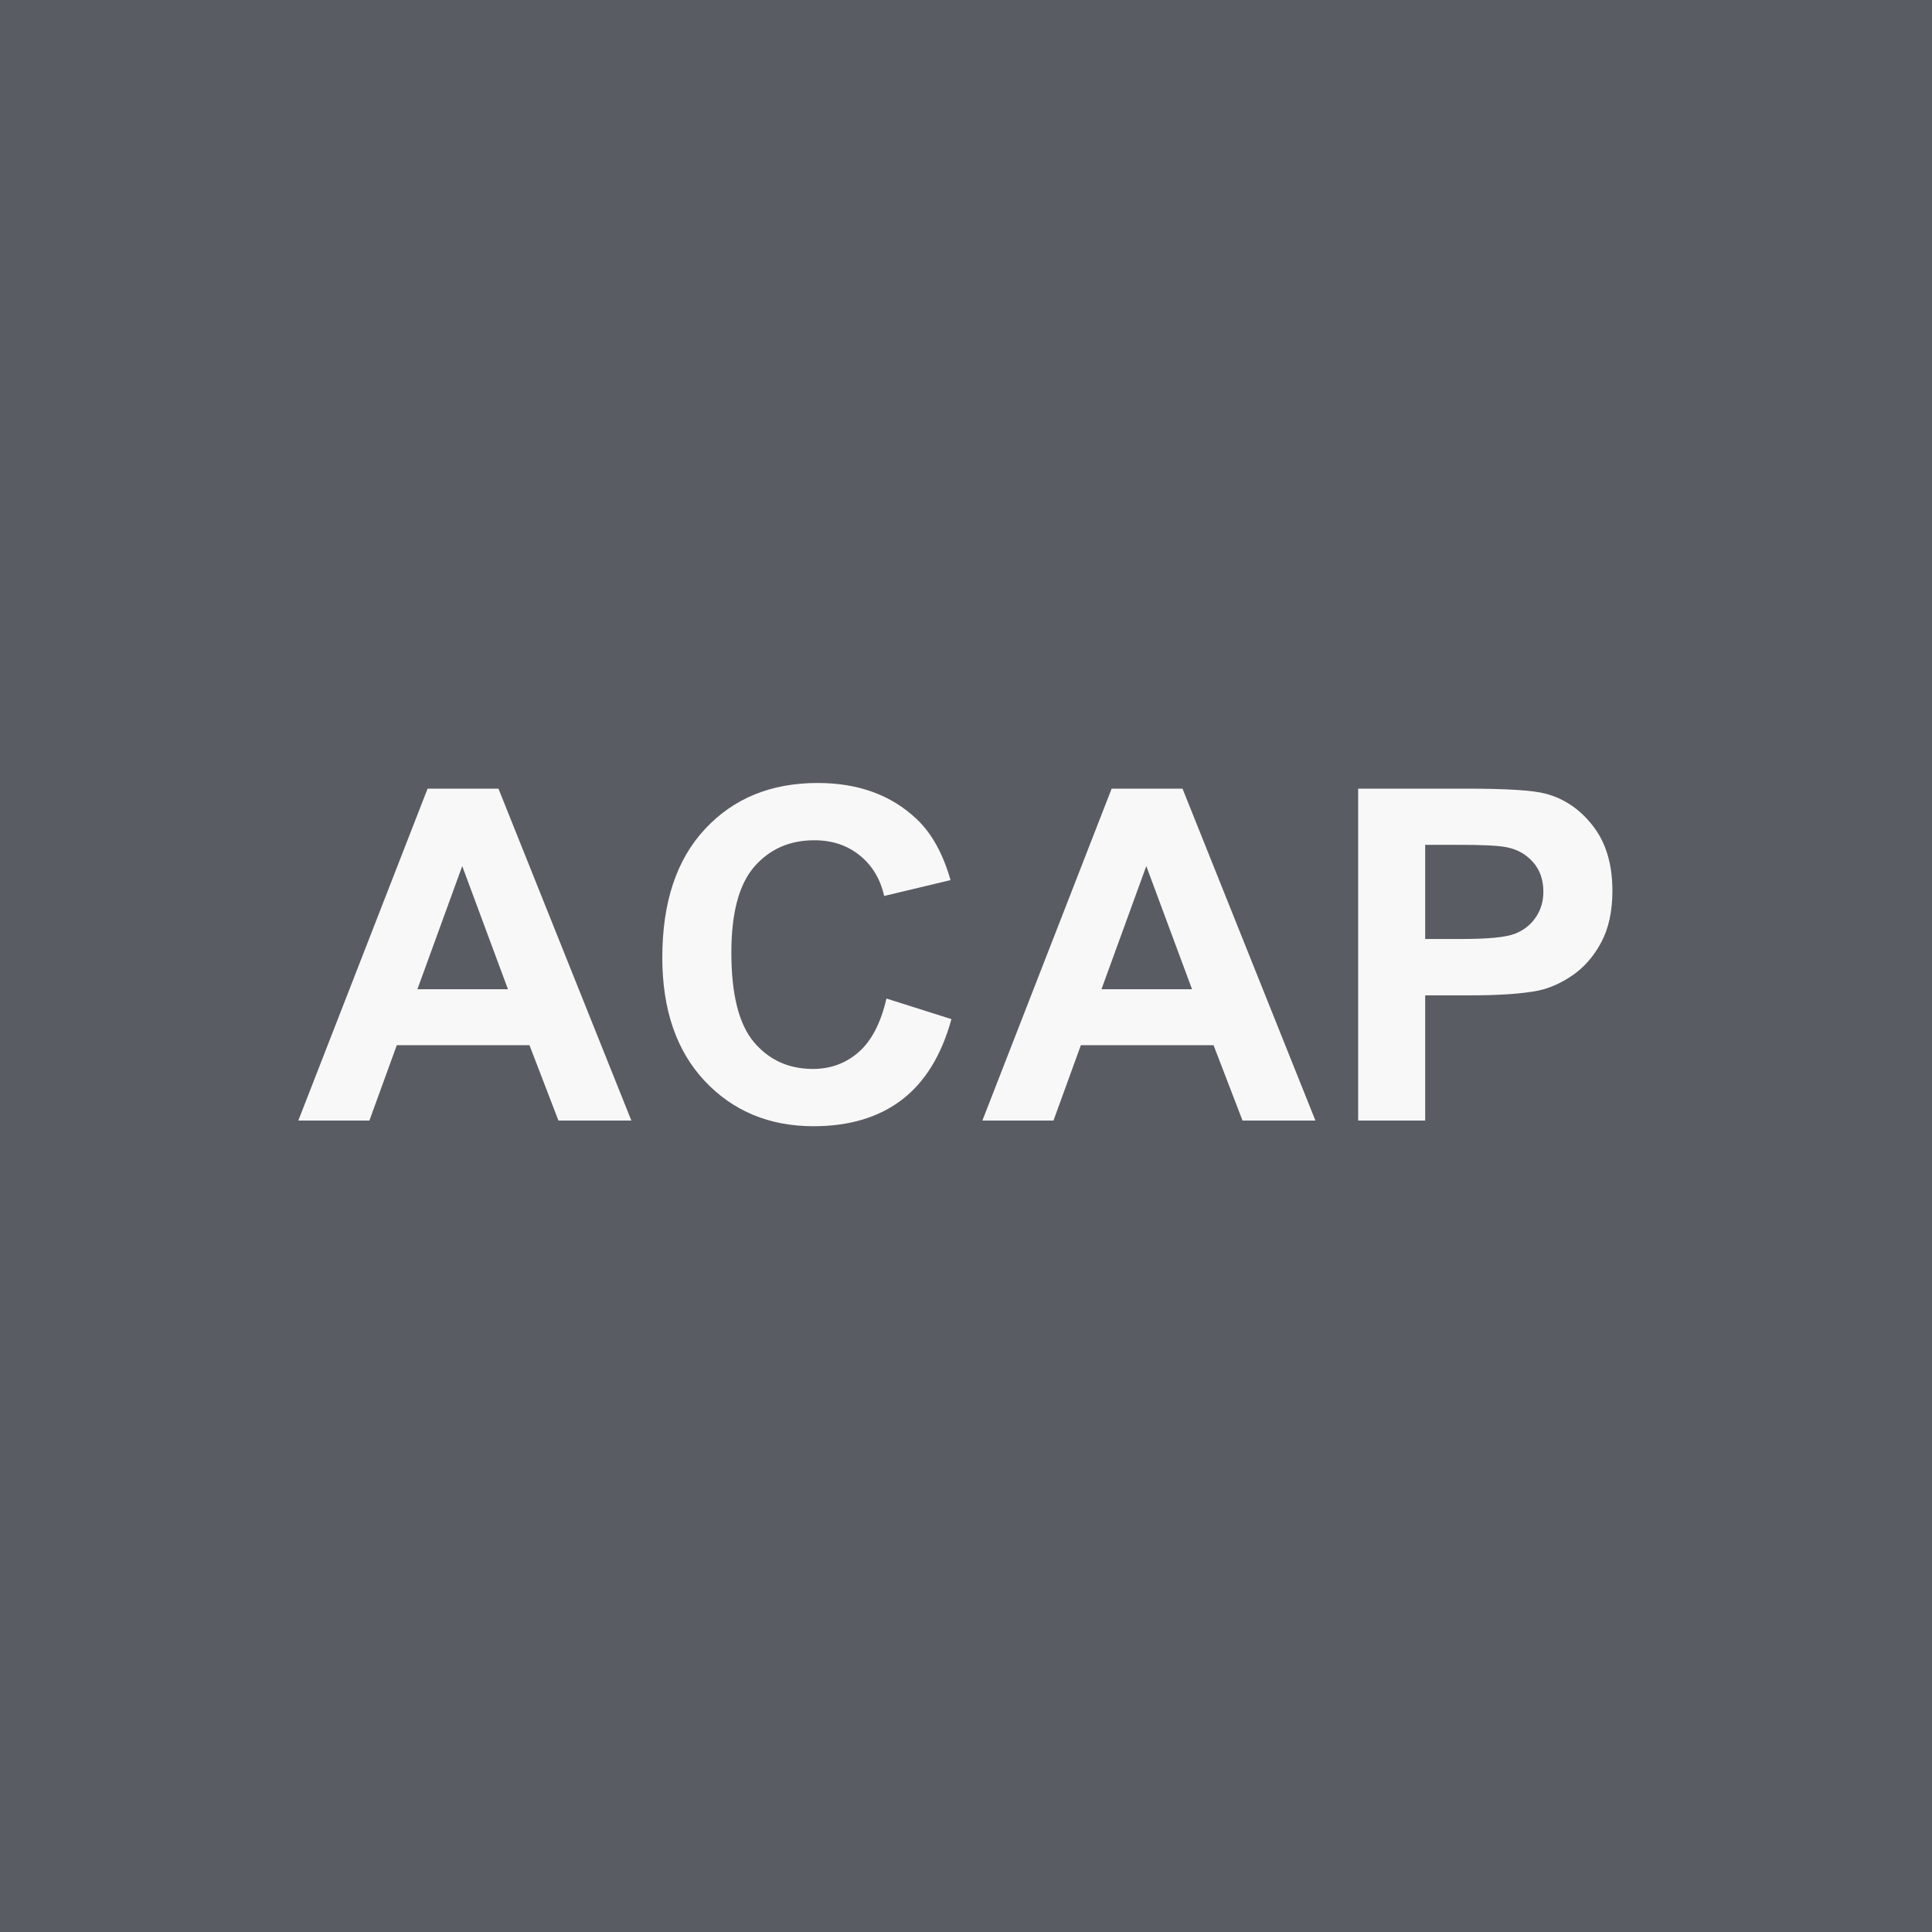 <svg width="100" height="100" viewBox="0 0 100 100" fill="none" xmlns="http://www.w3.org/2000/svg">
<rect width="100" height="100" fill="#595C62"/>
<path d="M32.679 58H28.905L27.405 54.098H20.538L19.12 58H15.441L22.132 40.82H25.8L32.679 58ZM26.292 51.203L23.925 44.828L21.605 51.203H26.292ZM45.883 51.684L49.246 52.75C48.73 54.625 47.871 56.02 46.668 56.934C45.472 57.84 43.953 58.293 42.109 58.293C39.828 58.293 37.953 57.516 36.484 55.961C35.015 54.398 34.281 52.266 34.281 49.562C34.281 46.703 35.019 44.484 36.496 42.906C37.972 41.32 39.914 40.527 42.32 40.527C44.422 40.527 46.129 41.148 47.441 42.391C48.222 43.125 48.808 44.18 49.199 45.555L45.765 46.375C45.562 45.484 45.136 44.781 44.488 44.266C43.847 43.75 43.066 43.492 42.144 43.492C40.871 43.492 39.836 43.949 39.039 44.863C38.25 45.777 37.855 47.258 37.855 49.305C37.855 51.477 38.246 53.023 39.027 53.945C39.808 54.867 40.824 55.328 42.074 55.328C42.996 55.328 43.789 55.035 44.453 54.449C45.117 53.863 45.593 52.941 45.883 51.684ZM68.086 58H64.313L62.813 54.098H55.946L54.528 58H50.848L57.539 40.82H61.207L68.086 58ZM61.7 51.203L59.332 44.828L57.012 51.203H61.7ZM70.298 58V40.82H75.864C77.974 40.82 79.349 40.906 79.989 41.078C80.974 41.336 81.798 41.898 82.462 42.766C83.126 43.625 83.458 44.738 83.458 46.105C83.458 47.16 83.267 48.047 82.884 48.766C82.501 49.484 82.013 50.051 81.419 50.465C80.833 50.871 80.235 51.141 79.626 51.273C78.798 51.438 77.599 51.52 76.028 51.52H73.767V58H70.298ZM73.767 43.727V48.602H75.665C77.032 48.602 77.946 48.512 78.407 48.332C78.868 48.152 79.228 47.871 79.485 47.488C79.751 47.105 79.884 46.66 79.884 46.152C79.884 45.527 79.7 45.012 79.333 44.605C78.966 44.199 78.501 43.945 77.938 43.844C77.524 43.766 76.692 43.727 75.442 43.727H73.767Z" fill="#F8F8F8"/>
</svg>
